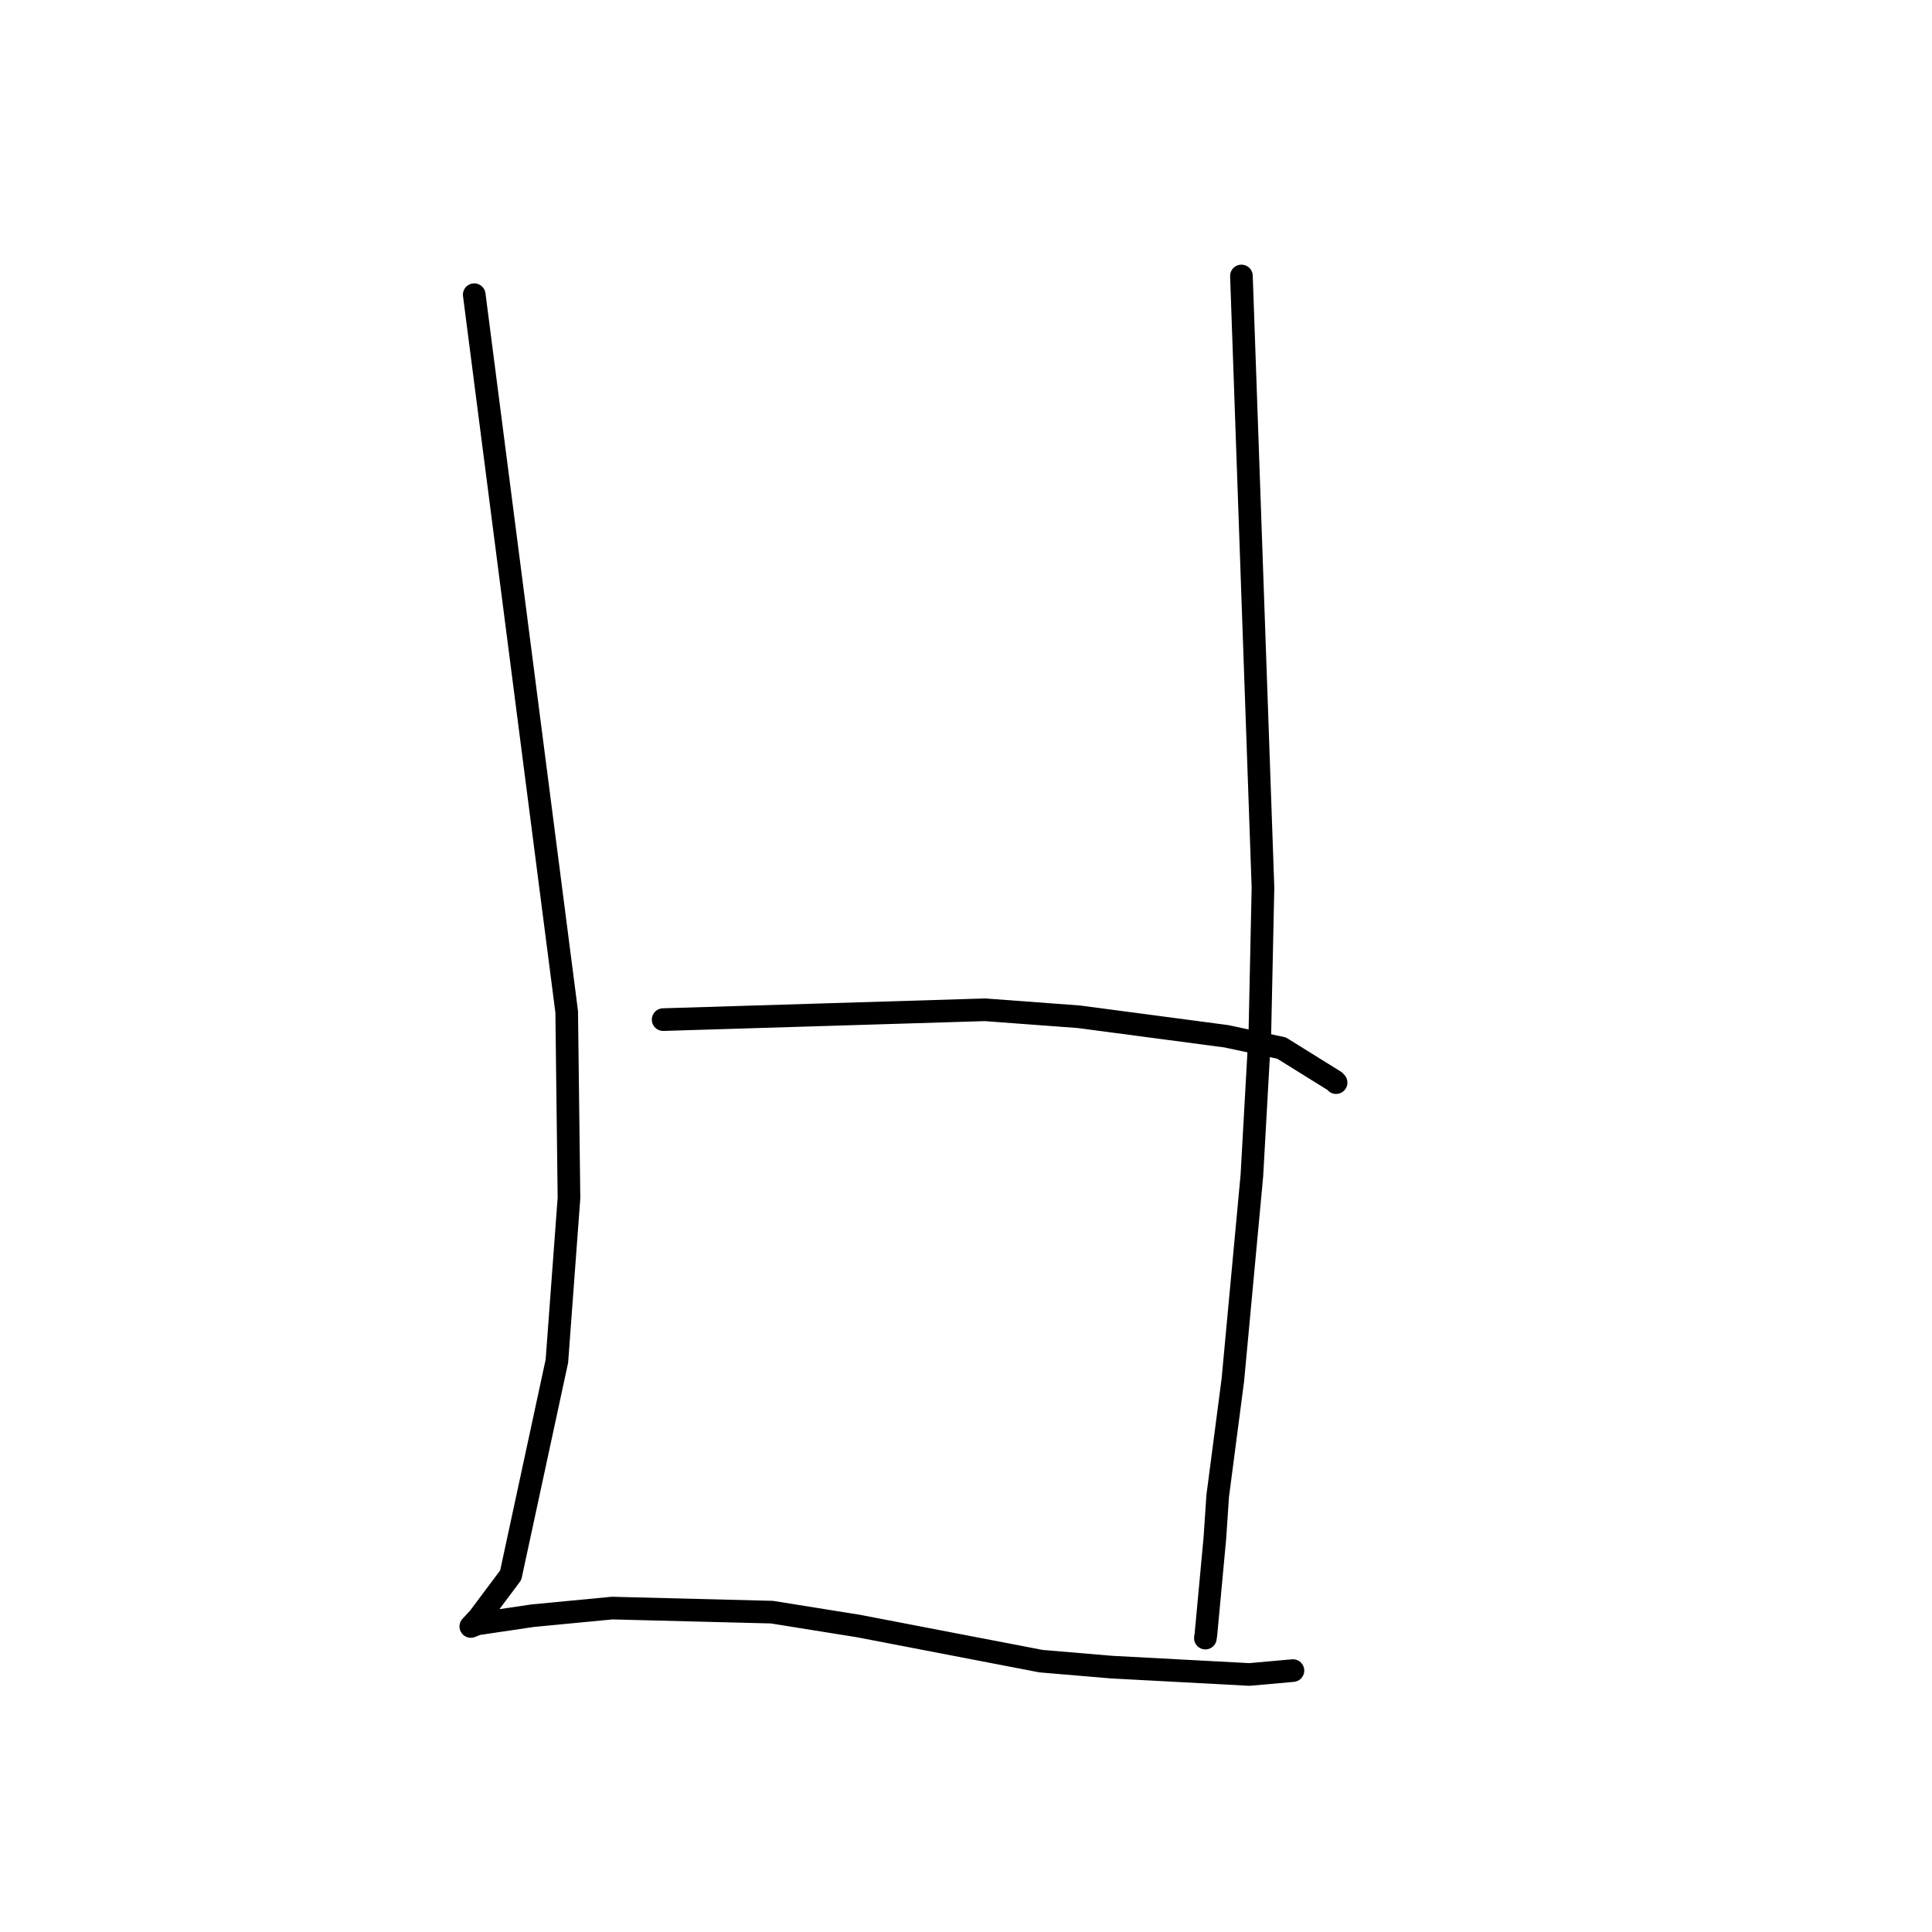 <?xml version="1.0" standalone="no"?>
    <svg width="256" height="256" xmlns="http://www.w3.org/2000/svg" version="1.1">
    <polyline stroke="black" stroke-width="3" stroke-linecap="round" fill="transparent" stroke-linejoin="round" points="62.839 39.049 68.965 86.561 75.091 134.074 75.393 158.738 73.79 180.358 67.673 208.72 63.429 214.394 62.395 215.503 62.387 215.512 62.385 215.514 63.253 215.172 70.579 214.088 81.107 213.08 102.28 213.618 113.738 215.454 137.927 220.11 147.281 220.902 165.554 221.876 170.796 221.408 171.32 221.361 " />
        <polyline stroke="black" stroke-width="3" stroke-linecap="round" fill="transparent" stroke-linejoin="round" points="164.496 36.568 165.923 77.091 167.351 117.615 166.94 136.815 165.88 155.778 163.358 182.865 161.351 198.223 160.971 203.87 159.796 216.521 159.719 217.055 " />
        <polyline stroke="black" stroke-width="3" stroke-linecap="round" fill="transparent" stroke-linejoin="round" points="87.873 135.104 109.194 134.453 130.514 133.802 142.957 134.726 162.506 137.313 169.804 138.87 176.865 143.26 177.04 143.453 " />
        </svg>